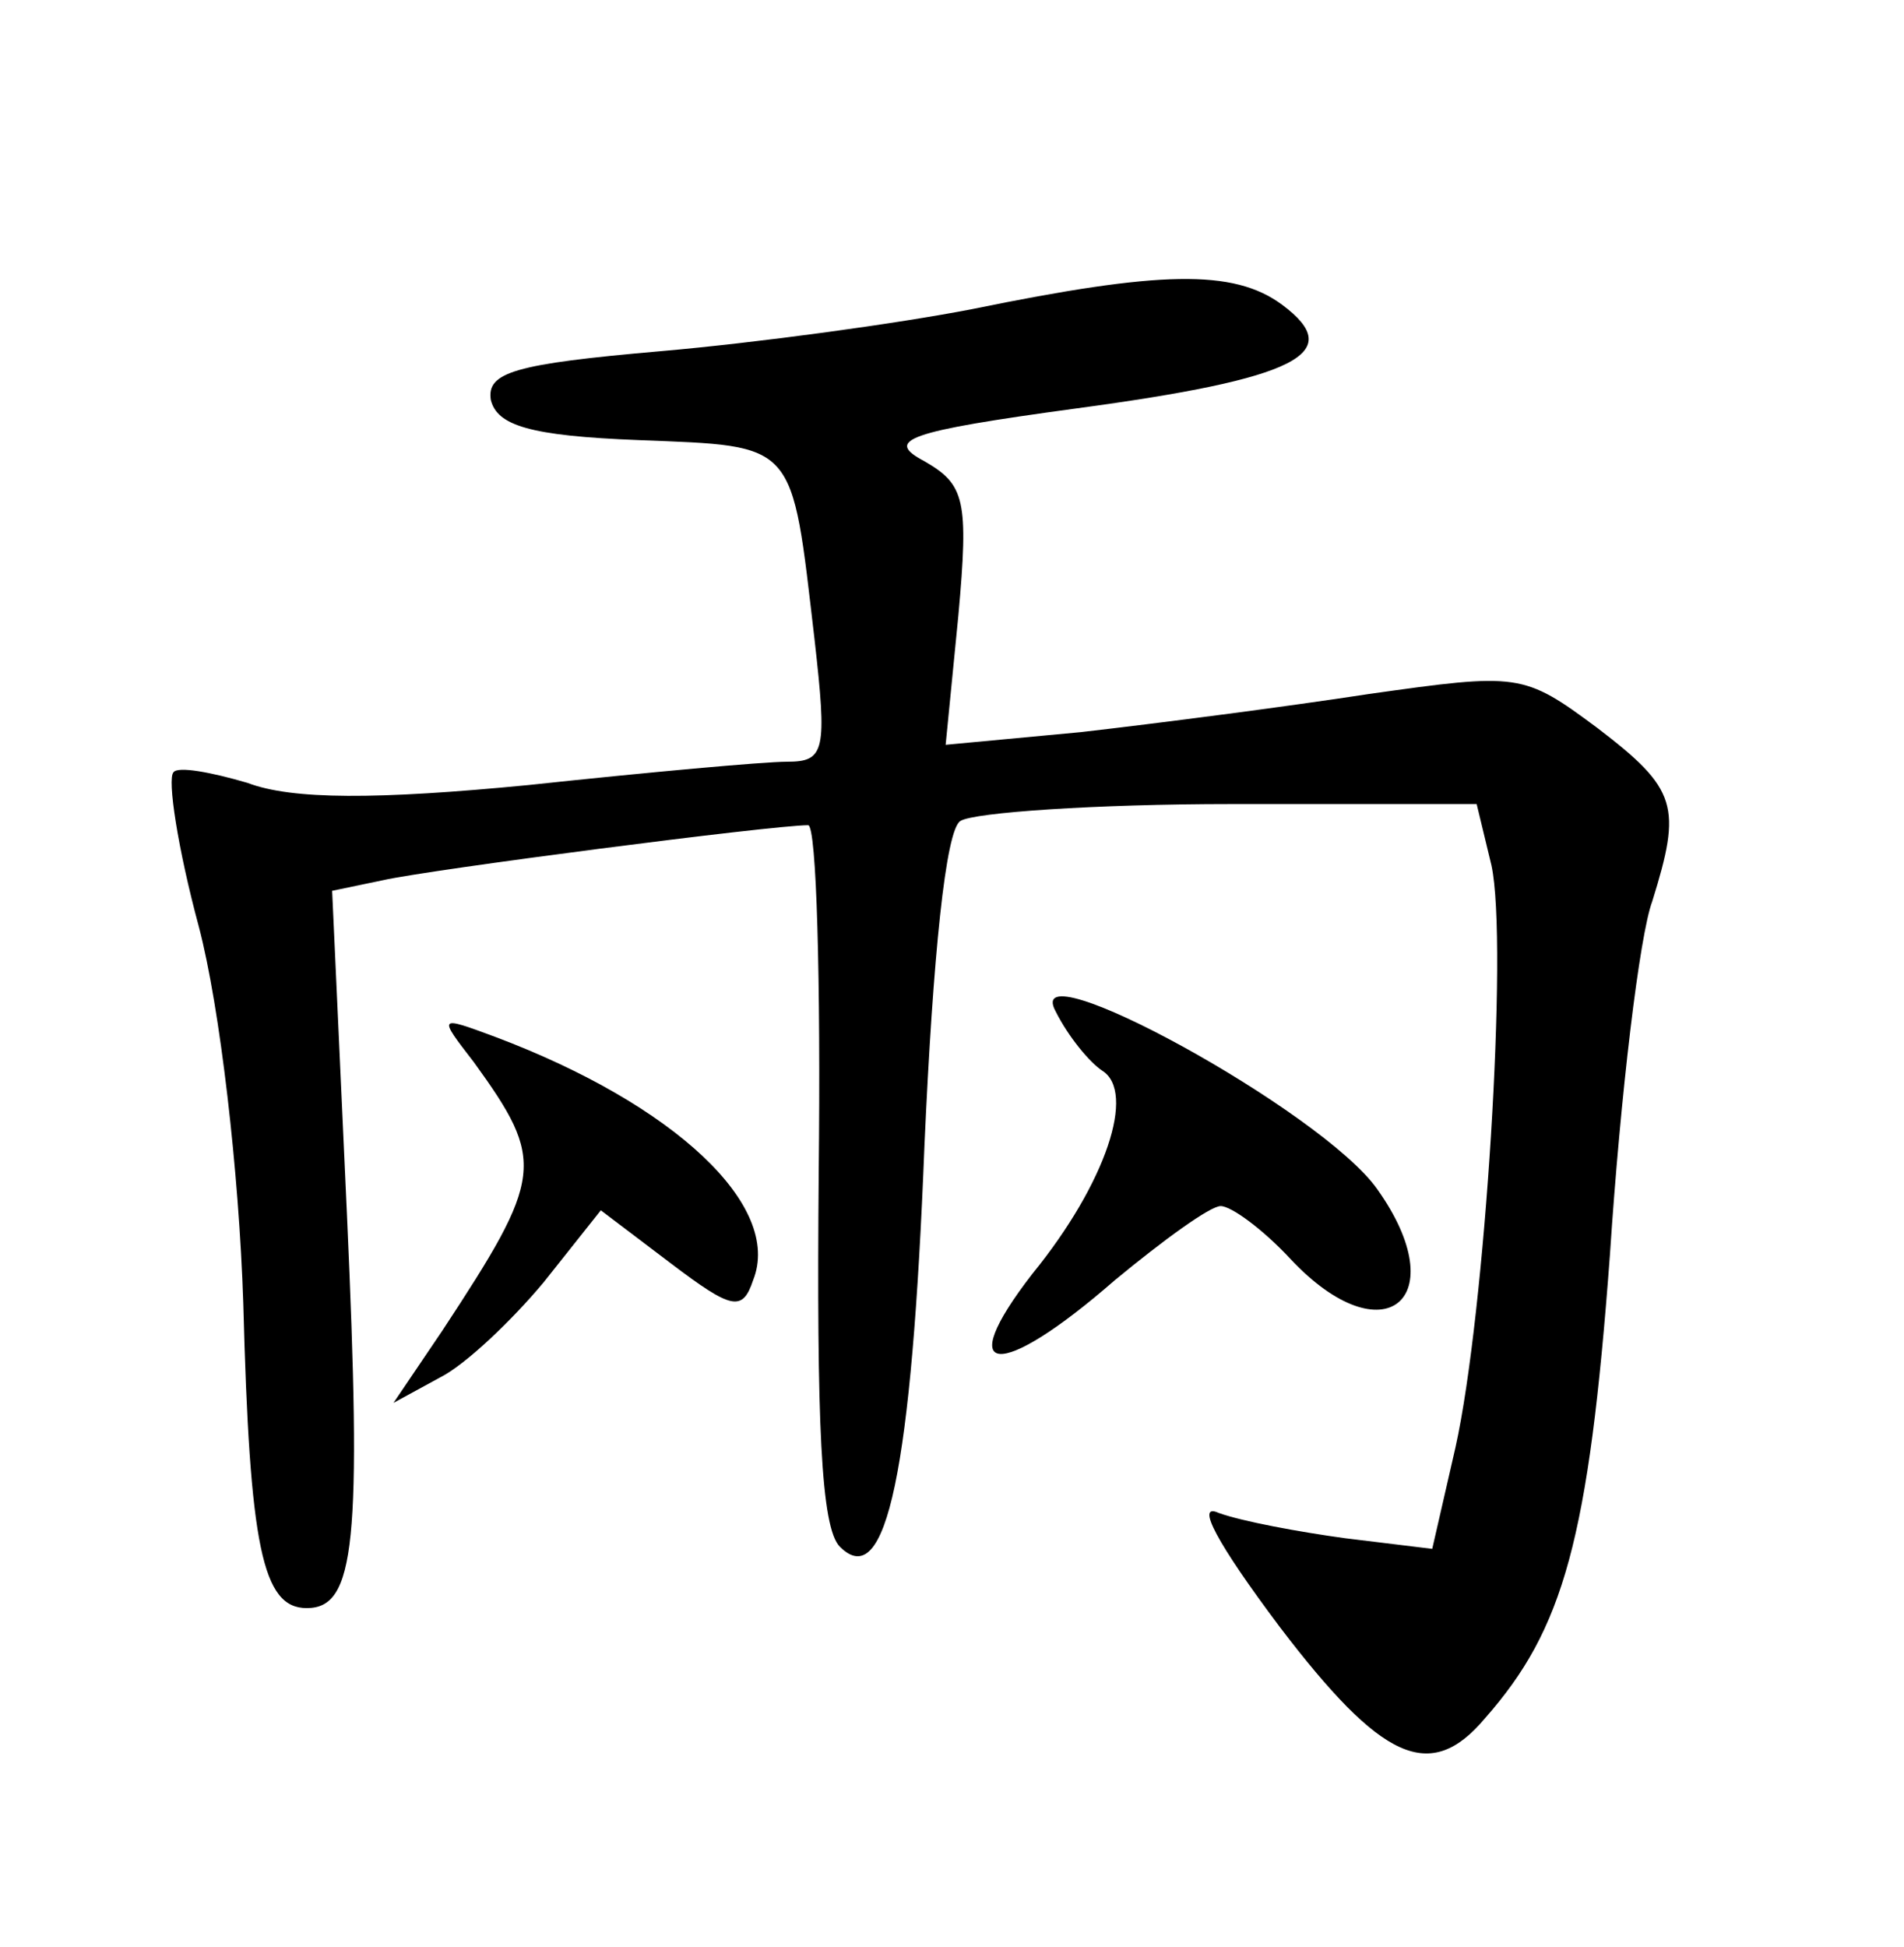 <?xml version="1.0" standalone="no"?>
<!DOCTYPE svg PUBLIC "-//W3C//DTD SVG 20010904//EN"
 "http://www.w3.org/TR/2001/REC-SVG-20010904/DTD/svg10.dtd">
<svg version="1.0" xmlns="http://www.w3.org/2000/svg"
 width="90pt" height="92pt" viewBox="0 0 90 92"
 preserveAspectRatio="xMidYMid meet">
<g transform="translate(0,92) scale(0.1,-0.1)"
fill="#000000" stroke="none">
<path d="M460 774 c-36 -7 -102 -16 -148 -20 -69 -6 -82 -10 -80 -23 3 -12 18
-17 70 -19 75 -3 72 0 83 -94 6 -53 5 -58 -13 -58 -11 0 -66 -5 -122 -11 -72
-7 -112 -7 -133 1 -17 5 -33 8 -35 5 -3 -3 2 -36 12 -73 10 -38 19 -116 21
-178 3 -115 9 -144 30 -144 23 0 26 31 19 186 l-7 153 24 5 c22 5 184 26 201
26 4 0 6 -74 5 -164 -1 -118 1 -168 10 -177 22 -22 34 36 40 190 4 89 10 149
17 153 6 4 64 8 128 8 l116 0 7 -29 c8 -37 -3 -212 -17 -275 l-11 -48 -41 5
c-22 3 -49 8 -60 12 -11 5 -1 -14 29 -54 48 -63 71 -74 97 -43 37 42 49 84 59
219 5 76 14 151 20 167 14 45 12 53 -26 82 -35 26 -37 26 -108 16 -39 -6 -101
-14 -136 -18 l-64 -6 6 61 c5 55 3 62 -16 73 -19 10 -9 14 72 25 104 14 128
26 97 49 -23 17 -58 16 -146 -2z"/>
<path d="M499 442 c6 -12 16 -24 22 -28 16 -10 2 -53 -33 -96 -38 -49 -16 -51
39 -3 23 19 45 35 50 35 5 0 20 -11 33 -25 44 -47 78 -19 41 33 -26 37 -169
115 -152 84z"/>
<path d="M224 418 c34 -47 33 -54 -15 -127 l-23 -34 22 12 c12 6 34 27 49 45
l27 34 33 -25 c29 -22 34 -23 39 -8 14 35 -37 83 -122 115 -27 10 -27 10 -10
-12z"/>
</g>
</svg>
